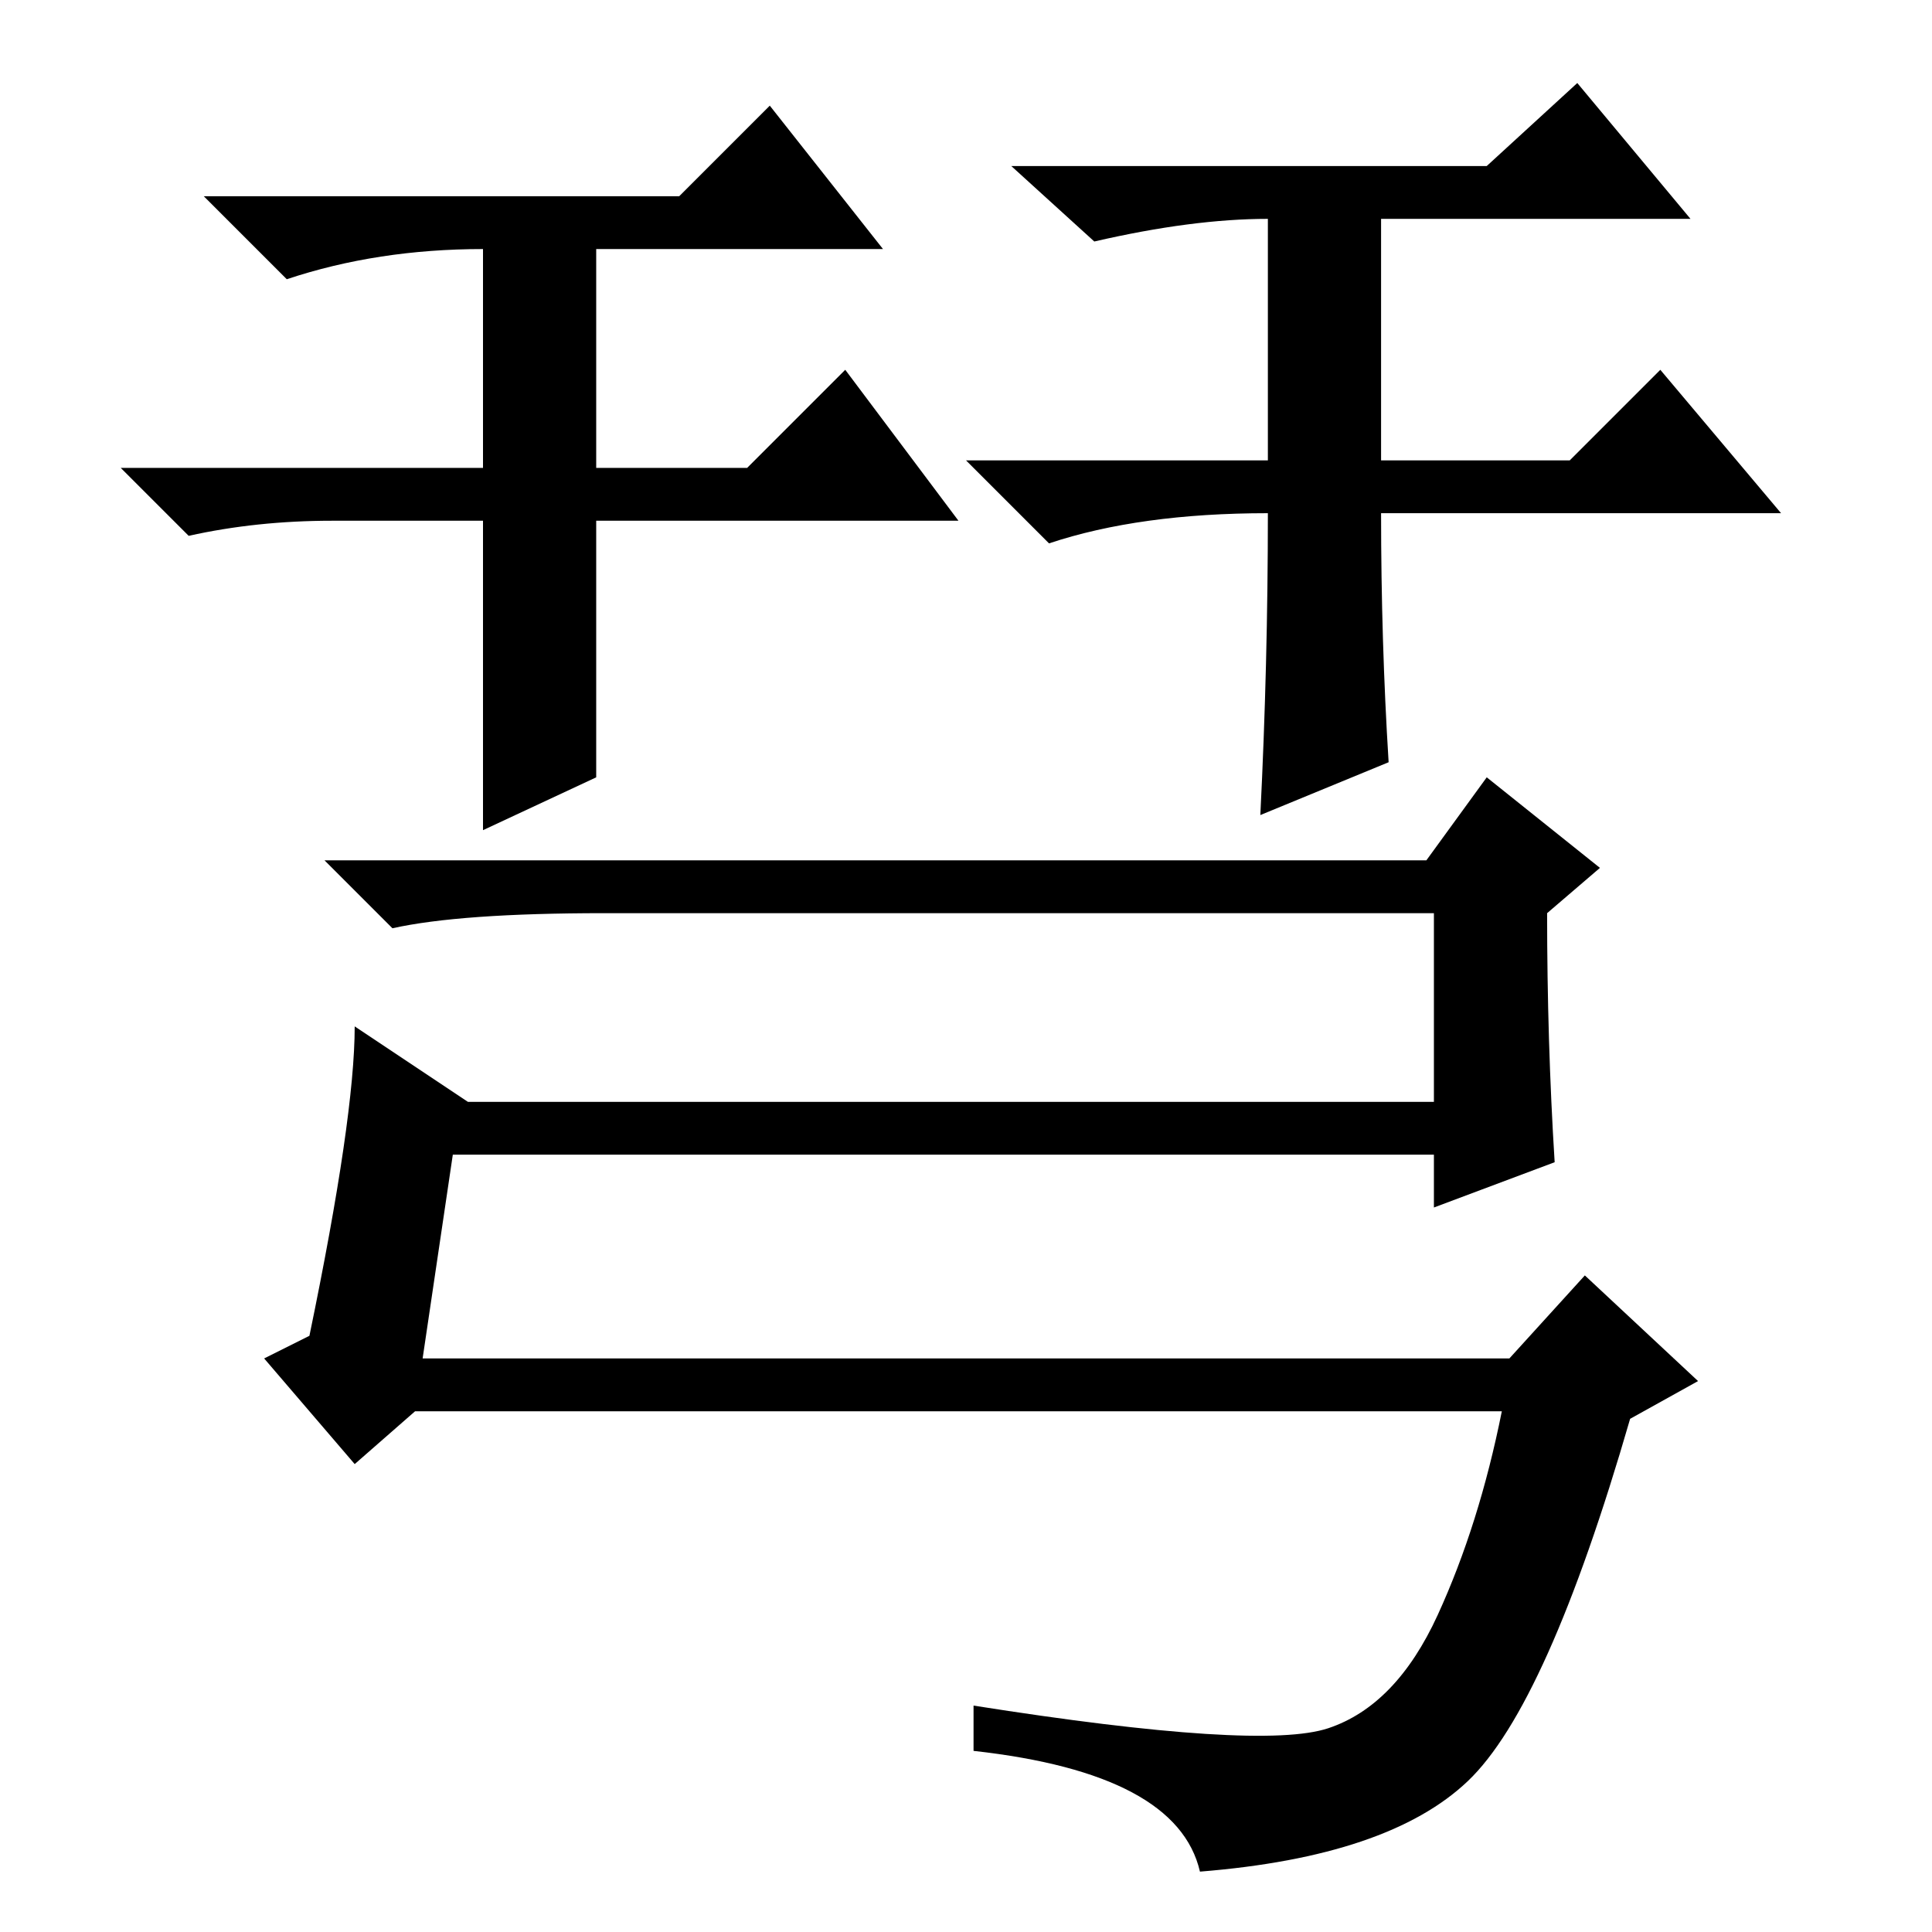 <?xml version="1.0" standalone="no"?>
<!DOCTYPE svg PUBLIC "-//W3C//DTD SVG 1.1//EN" "http://www.w3.org/Graphics/SVG/1.1/DTD/svg11.dtd" >
<svg xmlns="http://www.w3.org/2000/svg" xmlns:xlink="http://www.w3.org/1999/xlink" version="1.1" viewBox="0 -36 256 256">
  <g transform="matrix(1 0 0 -1 0 220)">
   <path fill="currentColor"
d="M112 207l15 -20h-48v-34l-15 -7v41h-20q-10 0 -19 -2l-9 9h48v29q-14 0 -26 -4l-11 11h63l12 12l15 -19h-38v-29h20zM220 207l16 -19h-53q0 -17 1 -33l-17 -7q1 20 1 40q-17 0 -29 -4l-11 11h40v32q-10 0 -23 -3l-11 10h63l12 11l15 -18h-41v-32h25zM189 142l8 11l15 -12
l-7 -6q0 -17 1 -33l-16 -6v7h-130l-4 -27h144l10 11l15 -14l-9 -5q-11 -38 -21.5 -48t-35.5 -12q-3 13 -30 16v6q38 -6 47 -3t14.5 15t8.5 27h-144l-8 -7l-12 14l6 3q6 29 6 41l15 -10h128v25h-110q-19 0 -28 -2l-9 9h146z" />
  </g>

</svg>
